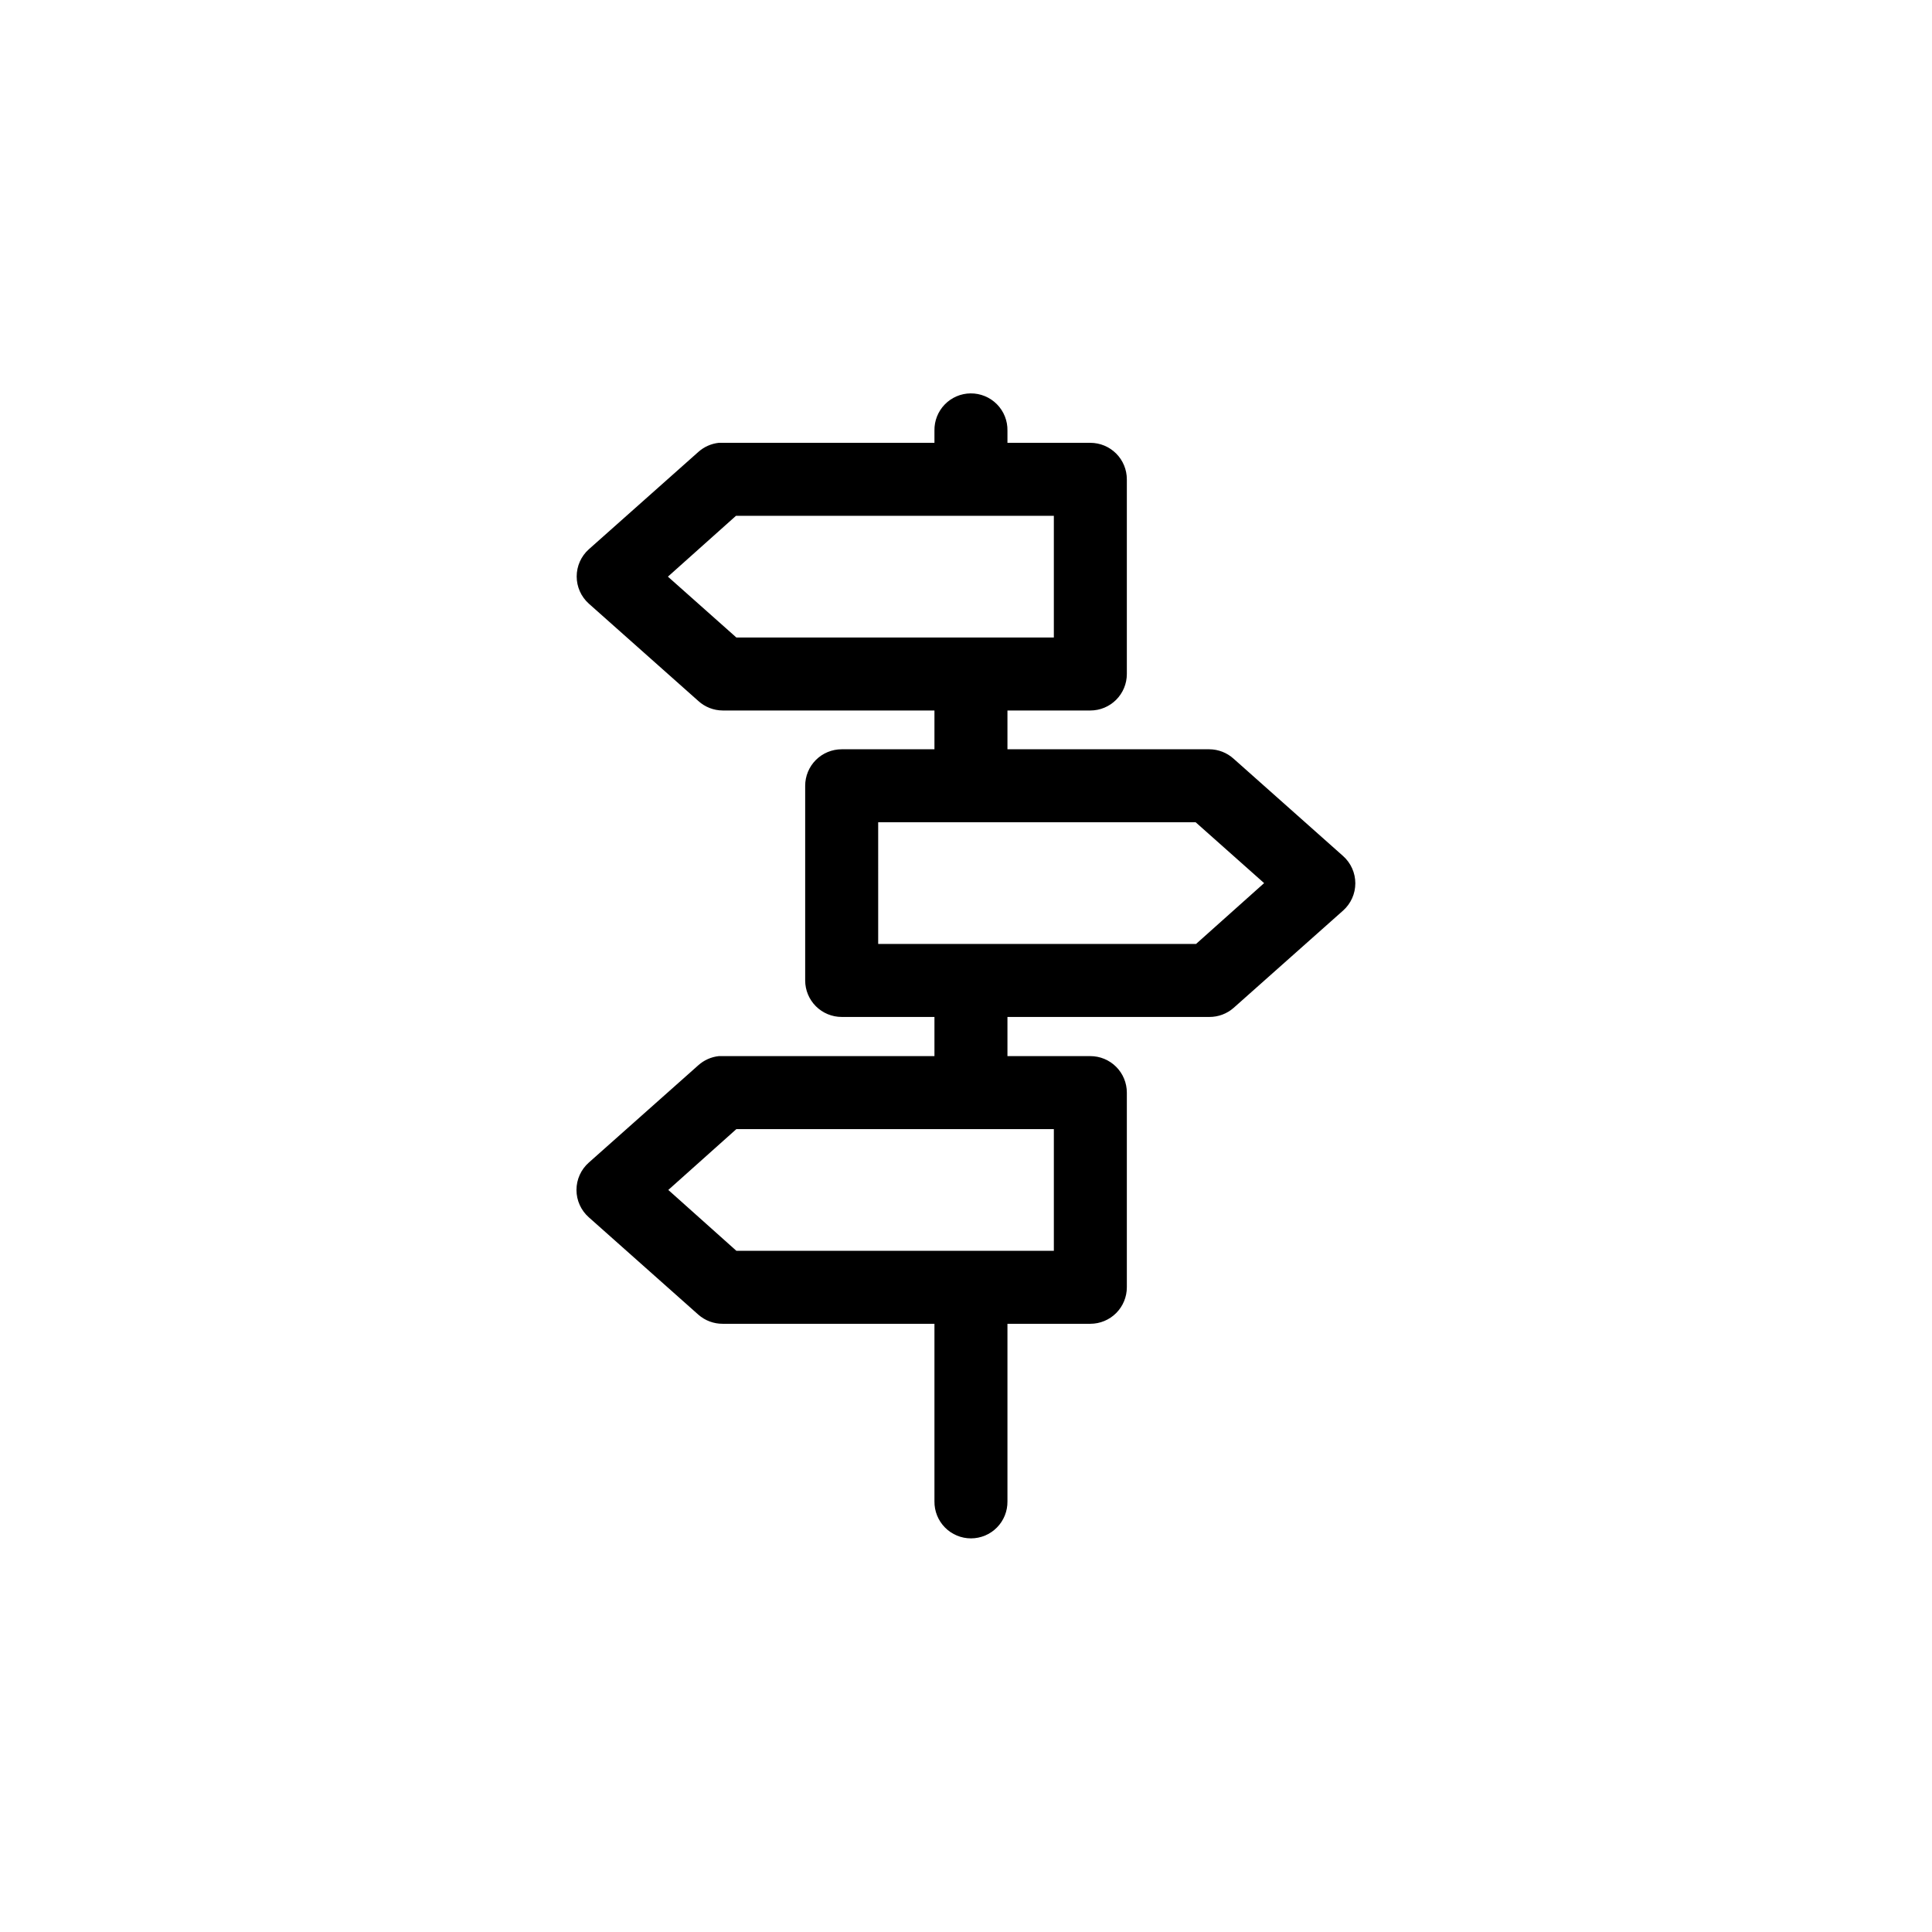 <?xml version="1.0" encoding="UTF-8"?>
<svg width="1200pt" height="1200pt" version="1.1" viewBox="0 0 1200 1200" xmlns="http://www.w3.org/2000/svg">
 <path d="m602.84 244.34c-6.055 0.062-11.832 2.543-16.047 6.891-4.215 4.348-6.516 10.199-6.391 16.254v7.555h-131.54c-0.789-0.039-1.574-0.039-2.363 0-4.738 0.504-9.203 2.488-12.75 5.668l-68.016 60.457c-4.801 4.301-7.543 10.441-7.543 16.887 0 6.445 2.742 12.586 7.543 16.887l68.016 60.457c4.137 3.766 9.52 5.867 15.113 5.902h131.54v24.09h-57.621c-6.012 0-11.777 2.391-16.031 6.641-4.25 4.25-6.641 10.02-6.641 16.031v120.91c0 6.012 2.391 11.777 6.641 16.031 4.254 4.25 10.02 6.641 16.031 6.641h57.621v24.324h-131.54c-0.789-0.043-1.574-0.043-2.363 0-4.738 0.5-9.203 2.484-12.75 5.668l-68.016 60.457c-4.879 4.305-7.676 10.496-7.676 17.004 0 6.504 2.797 12.699 7.676 17.004l68.016 60.457c4.172 3.68 9.551 5.695 15.113 5.668h131.54v110.29c-0.082 6.07 2.266 11.918 6.527 16.238 4.262 4.324 10.078 6.758 16.145 6.758 6.07 0 11.887-2.434 16.148-6.758 4.258-4.32 6.609-10.168 6.523-16.238v-110.29h51.484c6.012-0.004 11.777-2.391 16.031-6.641 4.25-4.254 6.641-10.02 6.641-16.031v-120.91c0-6.016-2.391-11.781-6.641-16.031-4.254-4.254-10.02-6.641-16.031-6.641h-51.484v-24.324h125.4c5.562 0.027 10.941-1.988 15.113-5.668l68.016-60.457c4.801-4.301 7.543-10.441 7.543-16.887 0-6.445-2.742-12.586-7.543-16.887l-68.016-60.457c-4.137-3.766-9.52-5.867-15.113-5.902h-125.4v-24.09h51.484c6.012 0 11.777-2.387 16.031-6.641 4.25-4.25 6.641-10.016 6.641-16.031v-120.91c0-6.012-2.391-11.777-6.641-16.031-4.254-4.25-10.02-6.637-16.031-6.641h-51.484v-7.555c0.129-6.137-2.234-12.062-6.555-16.422-4.316-4.363-10.215-6.789-16.352-6.723zm-145.71 76.043h197.43v75.57h-197.2l-42.508-37.785zm88.324 190.35h197.2l42.508 37.785-42.273 37.785h-197.43zm-88.09 190.58h197.2v75.57h-197.2l-42.273-37.785z"/>
</svg>
